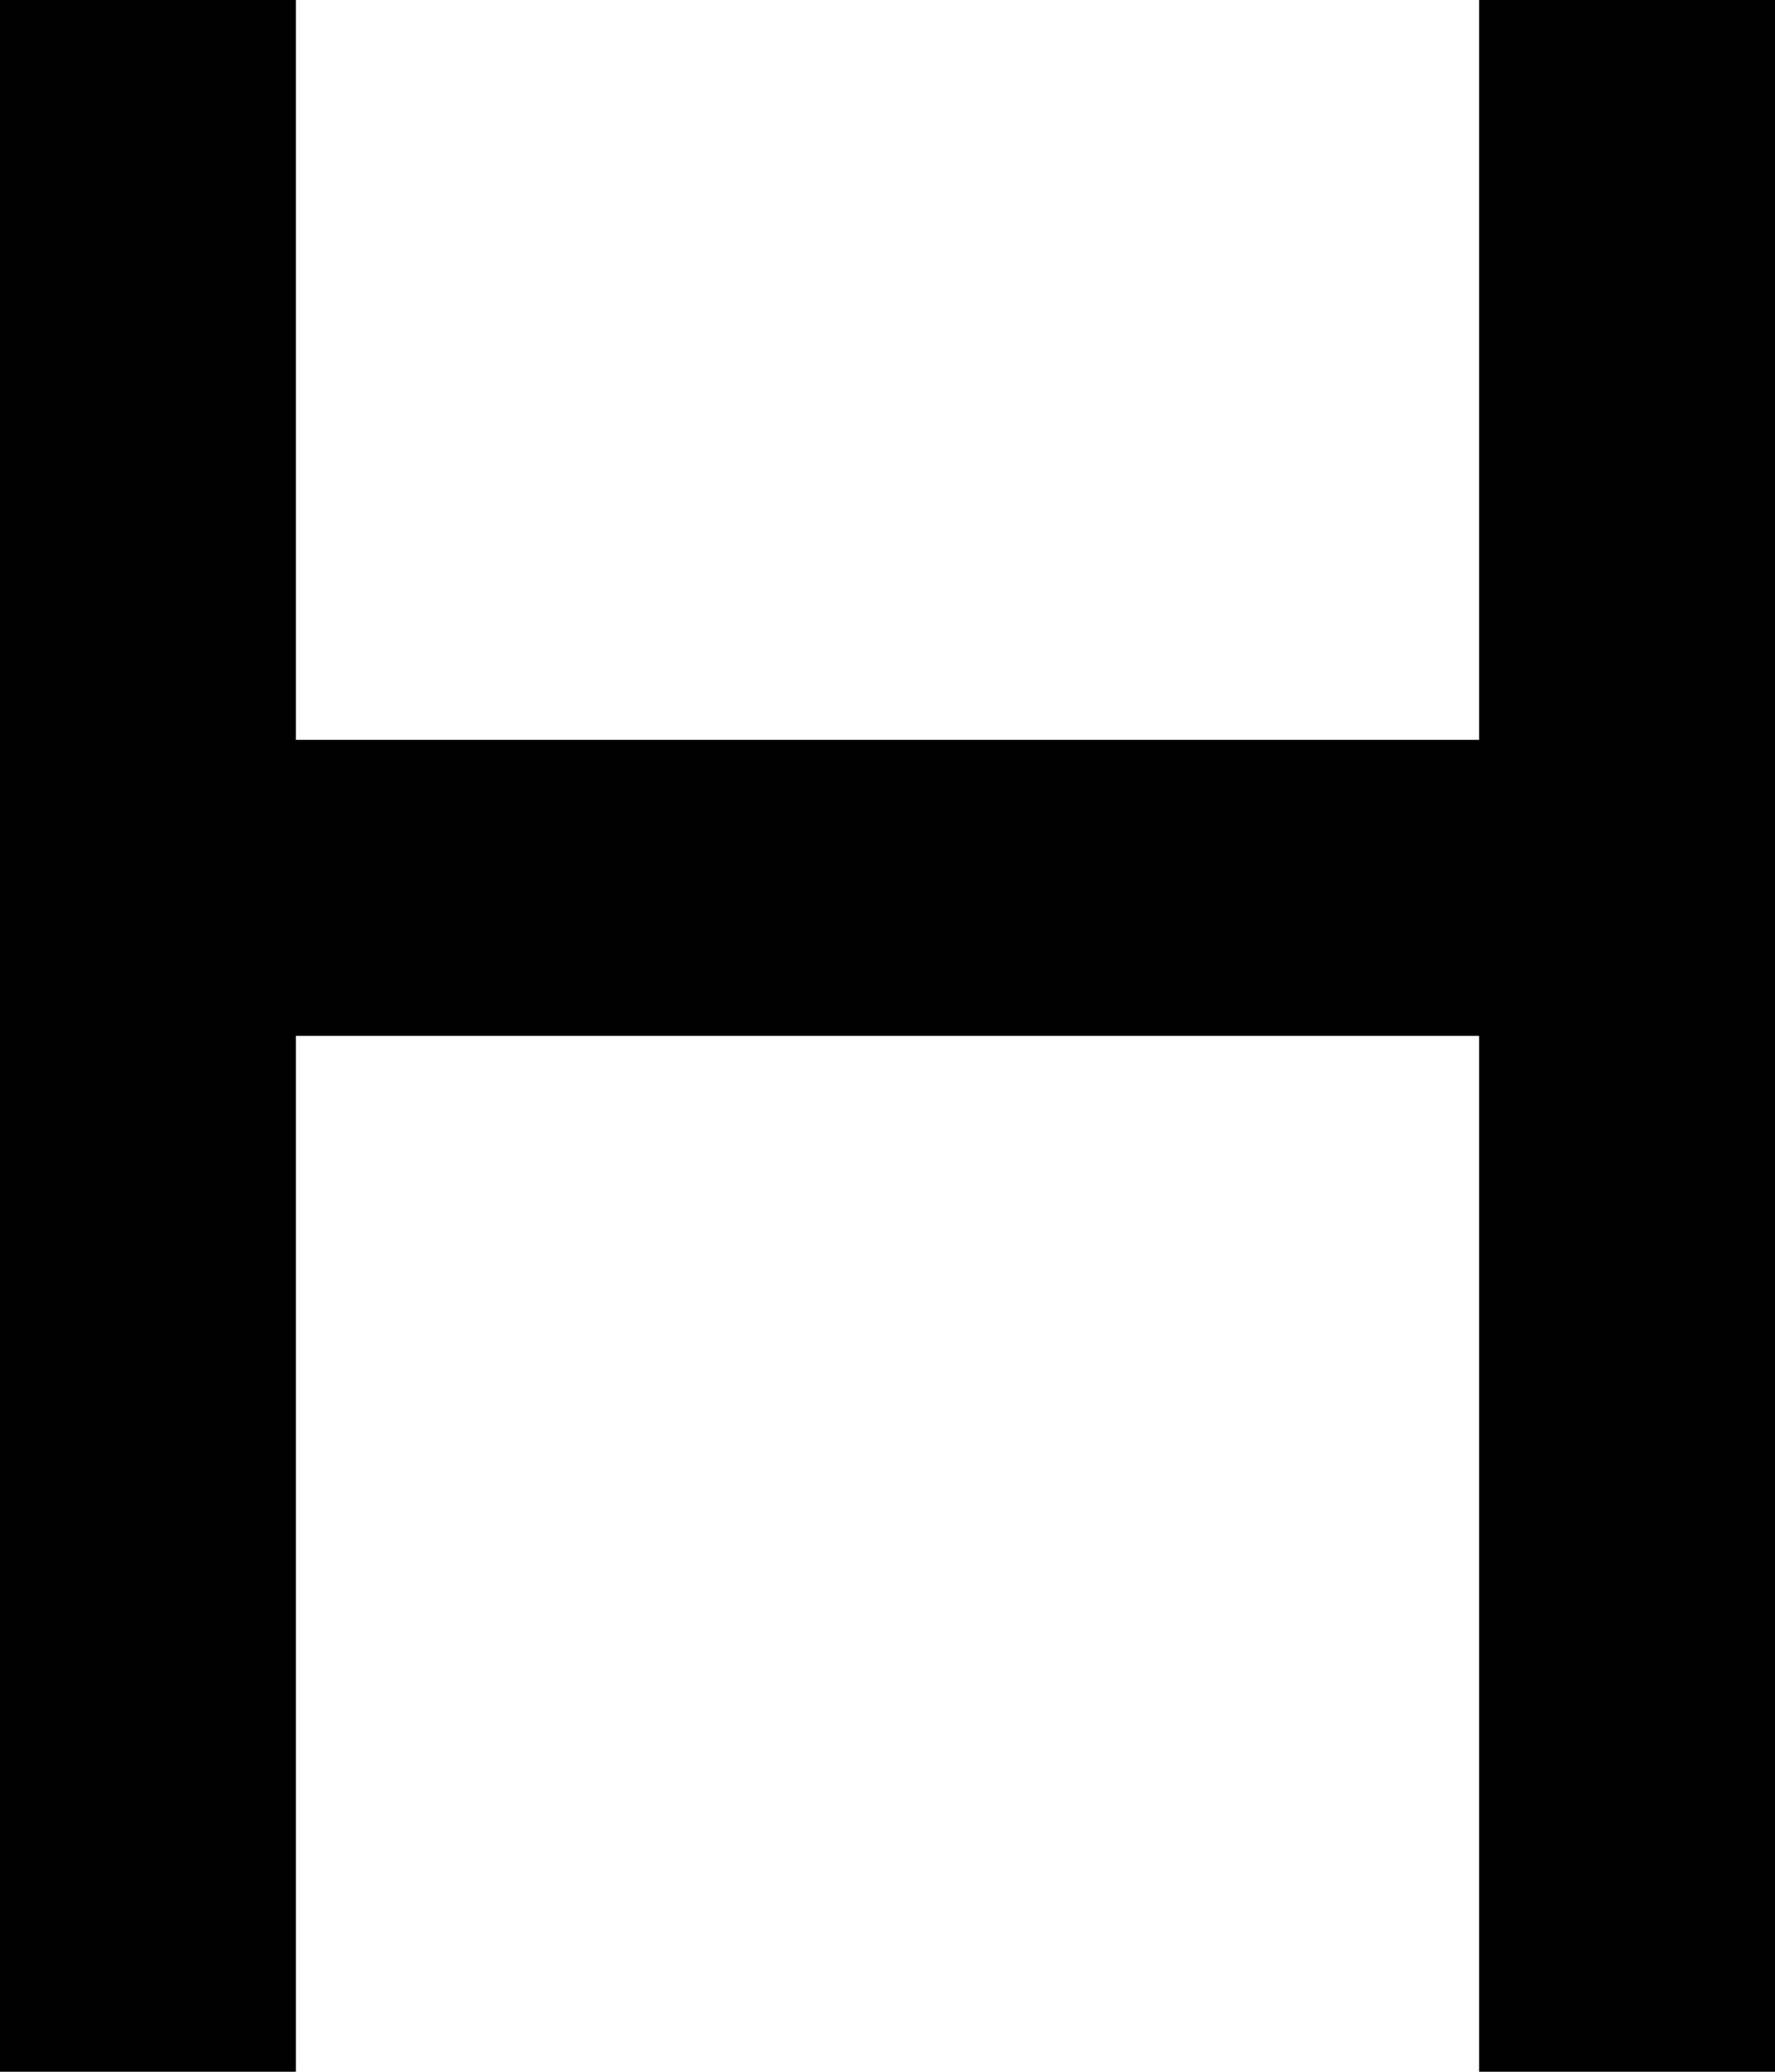 <svg xmlns="http://www.w3.org/2000/svg" viewBox="0 0 384 448">
  <path d="M 320 224 L 320 416 L 320 224 L 320 416 L 320 448 L 320 448 L 384 448 L 384 448 L 384 416 L 384 416 L 384 224 L 384 224 L 384 192 L 384 192 L 384 160 L 384 160 L 384 32 L 384 32 L 384 0 L 384 0 L 320 0 L 320 0 L 320 32 L 320 32 L 320 160 L 320 160 L 64 160 L 64 160 L 64 32 L 64 32 L 64 0 L 64 0 L 0 0 L 0 0 L 0 32 L 0 32 L 0 160 L 0 160 L 0 224 L 0 224 L 0 416 L 0 416 L 0 448 L 0 448 L 64 448 L 64 448 L 64 416 L 64 416 L 64 224 L 64 224 L 320 224 L 320 224 Z" />
</svg>